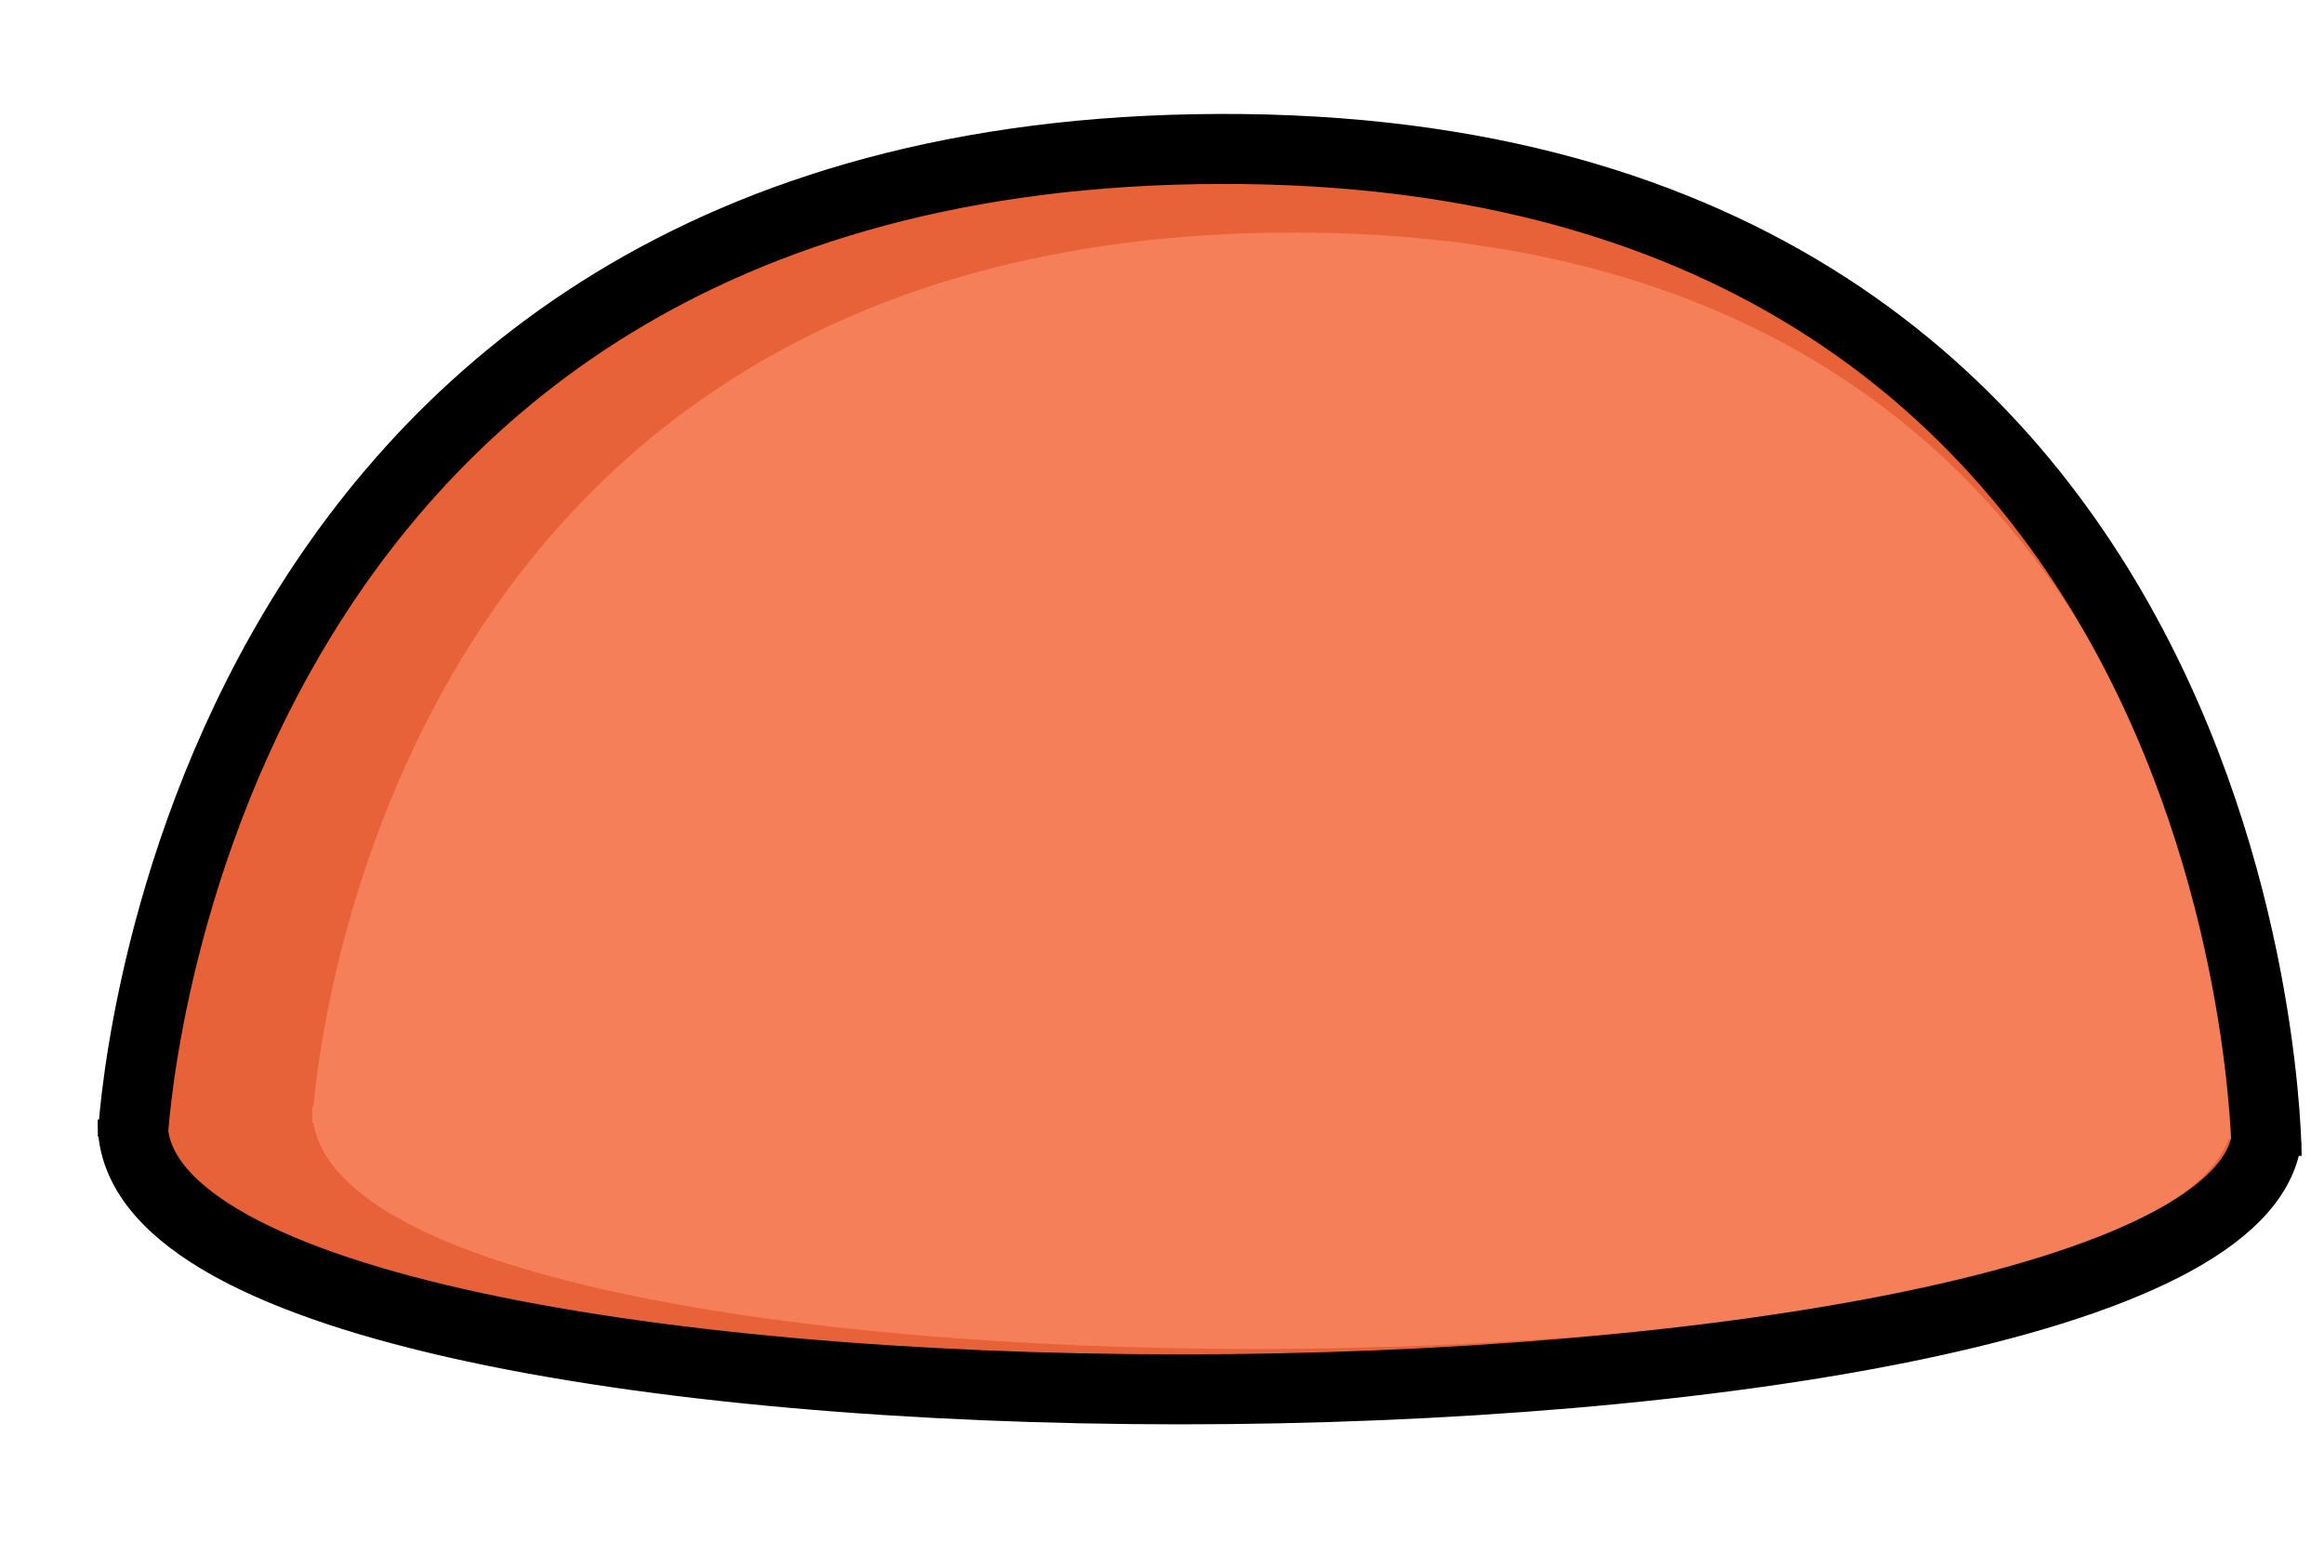 <svg width="166" height="112" viewBox="0 0 166 112" fill="none" xmlns="http://www.w3.org/2000/svg">
<path d="M161.904 81.312C158.728 104.811 8.846 106.081 9.481 80.042L161.904 81.312Z" fill="#E76238"/>
<path d="M9.481 81.312L161.904 82.582C161.904 82.582 161.739 9.273 85.326 10.659C12.671 11.978 9.481 81.312 9.481 81.312Z" fill="#E76238"/>
<path d="M159.483 80.219C156.625 101.368 21.729 102.511 22.3 79.076L159.483 80.219Z" fill="#F57F59"/>
<path d="M22.3 80.219L159.483 81.362C159.483 81.362 159.334 15.382 90.561 16.63C25.171 17.817 22.3 80.219 22.3 80.219Z" fill="#F57F59"/>
<path d="M161.904 82.582C161.904 82.582 161.739 9.273 85.326 10.659C12.671 11.978 9.481 81.312 9.481 81.312" stroke="black" stroke-width="5"/>
<path d="M161.904 81.312C158.728 104.811 8.846 106.081 9.481 80.042" stroke="black" stroke-width="5"/>
</svg>
